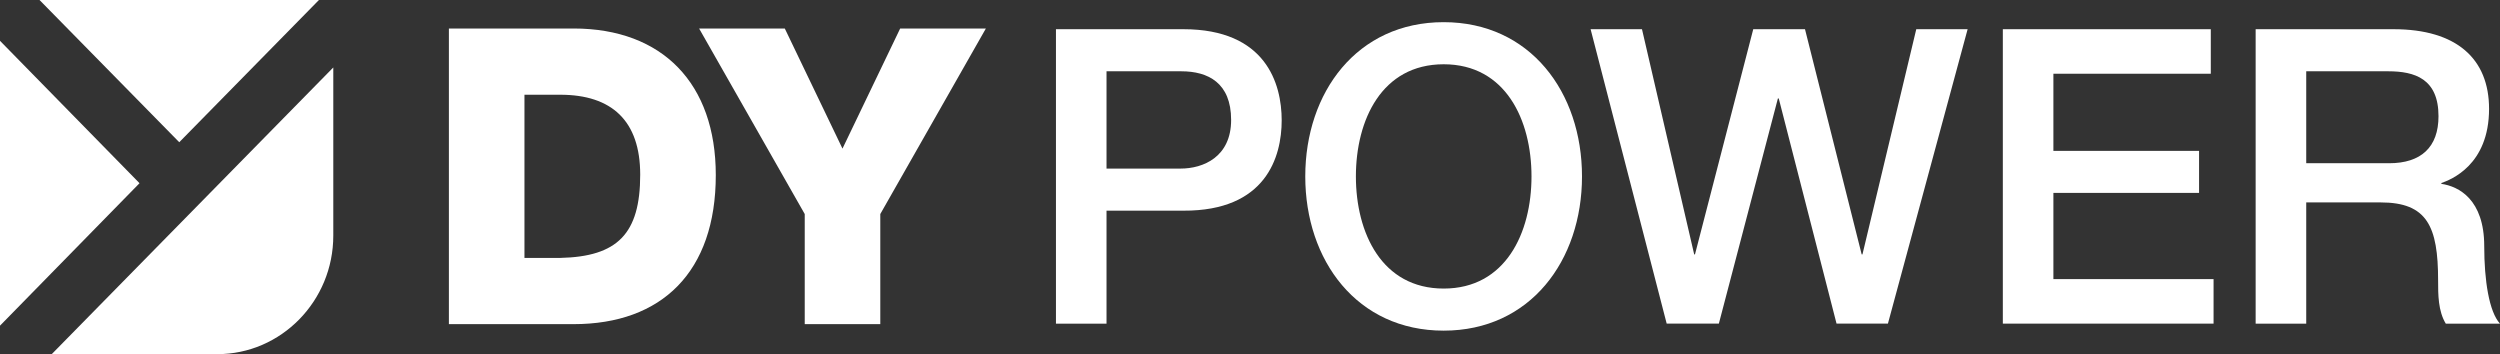 <svg width="120" height="17" viewBox="0 0 120 17" fill="none" xmlns="http://www.w3.org/2000/svg">
<rect x="0" y="0" width="120" height="17" fill="#333333" stroke="none"/>
<g id="logo" clip-path="url(#clip0_14_156)">
<path id="Vector" d="M25.174 12.38V4.547H26.89C29.366 4.547 30.73 5.799 30.73 8.384C30.73 11.226 29.637 12.319 26.89 12.38H25.174ZM27.532 1.368H21.547V15.559H27.532C31.764 15.559 34.358 13.054 34.358 8.404C34.358 4.012 31.802 1.368 27.532 1.368Z" fill="white"/>
<path id="Vector_2" d="M47.322 1.368H43.208L40.439 7.133L37.67 1.368H33.557L38.627 10.274V15.559H42.254V10.274L47.322 1.368Z" fill="white"/>
<path id="Vector_3" d="M15.998 3.238L2.482 17H10.414C11.961 17 13.349 16.365 14.364 15.331C15.375 14.297 15.998 12.882 15.998 11.305V3.238Z" fill="white"/>
<path id="Vector_4" d="M15.309 0H1.897L8.604 6.827L15.309 0Z" fill="white"/>
<path id="Vector_5" d="M0 1.959V15.632L6.697 8.794L0 1.959Z" fill="white"/>
<path id="Vector_6" d="M50.686 1.402H56.803C60.764 1.402 61.521 4.015 61.521 5.776C61.521 7.537 60.764 10.131 56.803 10.112H53.113V15.537H50.686V1.402ZM53.113 8.092H56.667C57.755 8.092 59.094 7.537 59.094 5.757C59.094 3.976 57.987 3.422 56.705 3.422H53.113V8.095V8.092Z" fill="white"/>
<path id="Vector_7" d="M75.936 8.468C75.936 12.505 73.452 15.871 69.295 15.871C65.137 15.871 62.653 12.505 62.653 8.468C62.653 4.43 65.137 1.064 69.295 1.064C73.452 1.064 75.936 4.43 75.936 8.468ZM65.083 8.468C65.083 11.179 66.326 13.851 69.297 13.851C72.268 13.851 73.512 11.179 73.512 8.468C73.512 5.757 72.268 3.085 69.297 3.085C66.326 3.085 65.083 5.757 65.083 8.468Z" fill="white"/>
<path id="Vector_8" d="M76.349 1.402H78.815L81.321 12.21H81.359L84.156 1.402H86.64L89.36 12.21H89.398L91.981 1.402H94.446L90.62 15.534H88.154L85.38 4.726H85.339L82.505 15.534H80.001L76.349 1.402Z" fill="white"/>
<path id="Vector_9" d="M96.136 1.402H106.118V3.539H98.563V7.242H105.555V9.259H98.563V13.397H106.251V15.534H96.136V1.402Z" fill="white"/>
<path id="Vector_10" d="M108.271 1.402H114.891C117.92 1.402 119.475 2.825 119.475 5.222C119.475 7.933 117.63 8.627 117.185 8.786V8.825C118.021 8.944 119.243 9.577 119.243 11.814C119.243 13.458 119.475 14.963 120 15.537H117.398C117.029 14.924 117.029 14.152 117.029 13.458C117.029 10.864 116.504 9.716 114.271 9.716H110.699V15.537H108.271V1.402ZM110.699 7.835H114.678C116.212 7.835 117.048 7.064 117.048 5.578C117.048 3.778 115.903 3.422 114.64 3.422H110.699V7.835Z" fill="white"/>
</g>
<defs>
<clipPath id="clip0_14_156">
<rect width="120" height="17" fill="white"/>
</clipPath>
</defs>
</svg>
